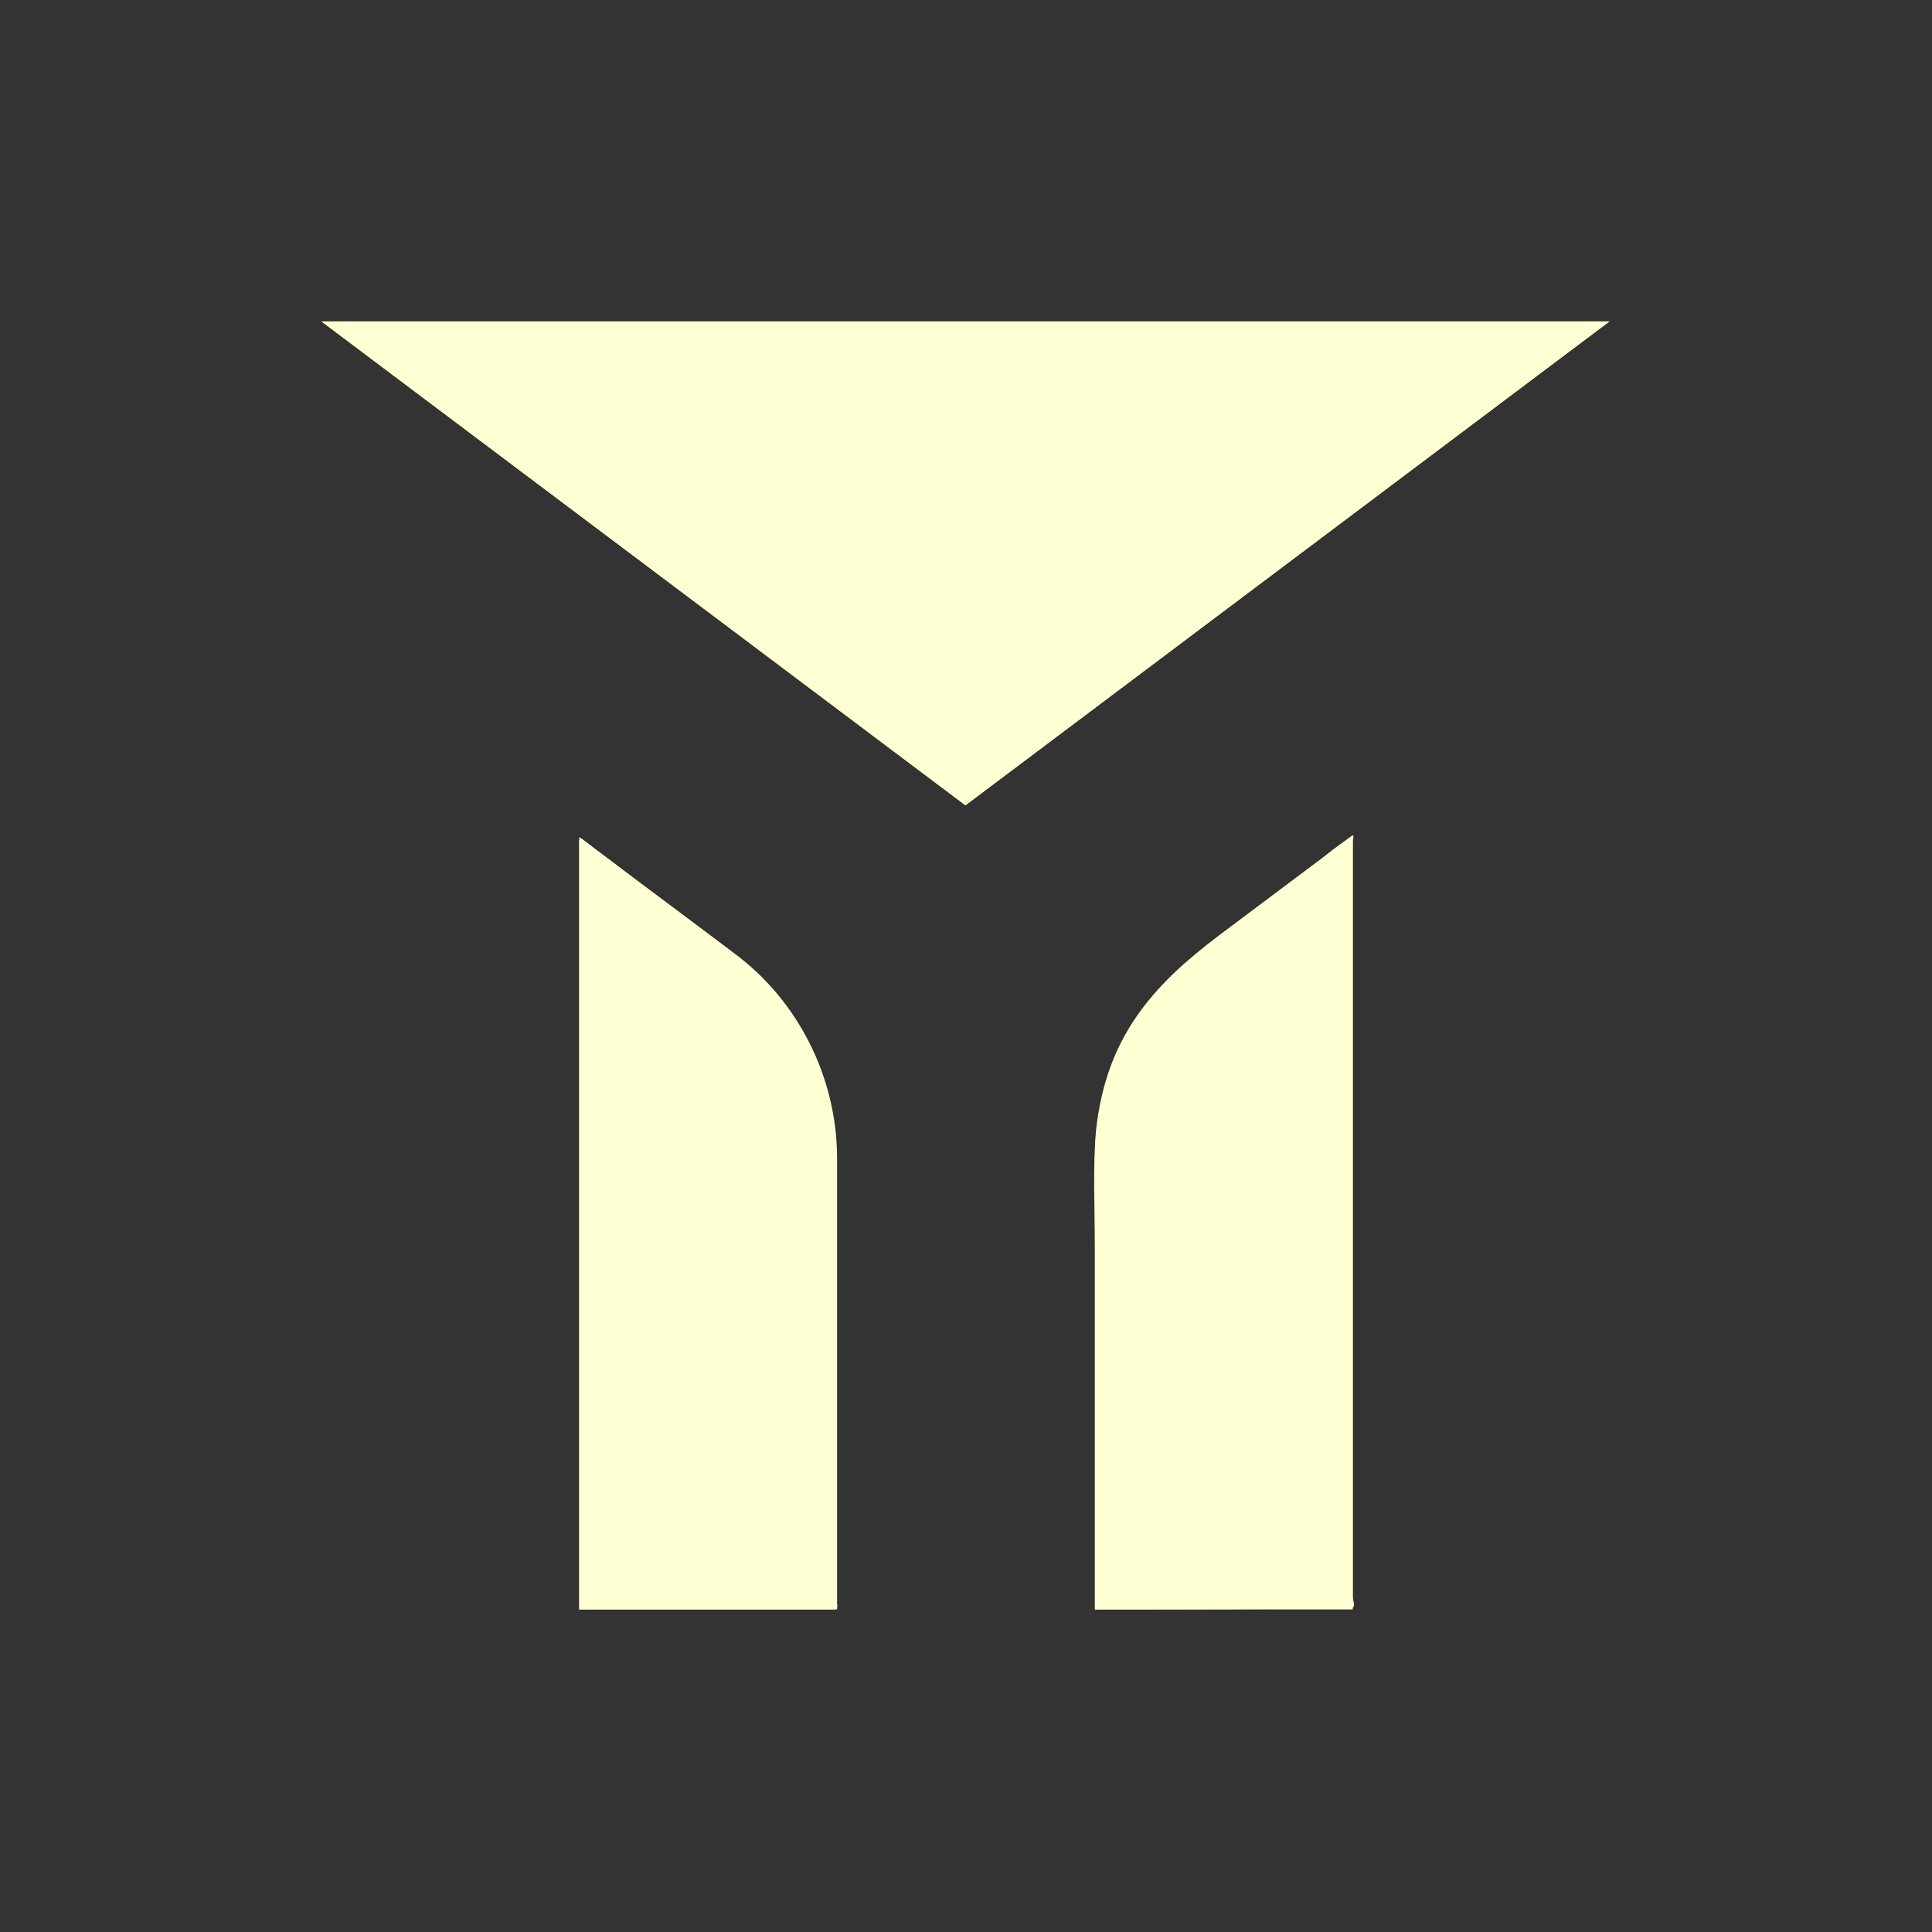 <?xml version="1.0" encoding="utf-8"?>
<!-- Generator: Adobe Illustrator 19.0.0, SVG Export Plug-In . SVG Version: 6.00 Build 0)  -->
<svg version="1.1" id="图层_1" xmlns="http://www.w3.org/2000/svg" xmlns:xlink="http://www.w3.org/1999/xlink" x="0px" y="0px"
	 viewBox="-426 299.9 170.1 170.1" style="enable-background:new -426 299.9 170.1 170.1;" xml:space="preserve">
<rect x="-426" y="299.9" width="170.1" height="170.1" fill="#333333" stroke="none"/>
<style type="text/css">
	.st0{display:none;}
	.st1{display:inline;}
	.st2{fill:none;stroke:#232323;stroke-width:0.283;stroke-linecap:round;stroke-linejoin:round;}
	.st3{fill:none;stroke:#232323;stroke-width:0.283;stroke-linecap:round;stroke-linejoin:round;stroke-dasharray:0,0.709;}
	.st4{display:inline;fill:none;stroke:#BBC0FF;stroke-width:0.709;stroke-linecap:round;stroke-linejoin:round;}
	.st5{display:inline;fill:#BBC0FF;fill-opacity:0.47;stroke:#BBC0FF;stroke-miterlimit:10;}
	.st6{display:inline;fill:none;stroke:#BBC0FF;stroke-width:1.417;stroke-linecap:round;stroke-linejoin:round;}
	.st7{fill:#FEFFD2;}
</style>
<g id="aux" class="st0">
	<g class="st1">
		<g>
			<line class="st2" x1="-272.9" y1="430.3" x2="-272.9" y2="430.3"/>
			<line class="st3" x1="-273.6" y1="430.3" x2="-408.6" y2="430.3"/>
			<line class="st2" x1="-409" y1="430.3" x2="-409" y2="430.3"/>
		</g>
	</g>
	<g class="st1">
		<g>
			<line class="st2" x1="-272.9" y1="424.6" x2="-272.9" y2="424.6"/>
			<line class="st3" x1="-273.6" y1="424.6" x2="-408.6" y2="424.6"/>
			<line class="st2" x1="-409" y1="424.6" x2="-409" y2="424.6"/>
		</g>
	</g>
	<g class="st1">
		<g>
			<line class="st2" x1="-272.9" y1="419" x2="-272.9" y2="419"/>
			<line class="st3" x1="-273.6" y1="419" x2="-408.6" y2="419"/>
			<line class="st2" x1="-409" y1="419" x2="-409" y2="419"/>
		</g>
	</g>
	<g class="st1">
		<g>
			<line class="st2" x1="-272.9" y1="413.3" x2="-272.9" y2="413.3"/>
			<line class="st3" x1="-273.6" y1="413.3" x2="-408.6" y2="413.3"/>
			<line class="st2" x1="-409" y1="413.3" x2="-409" y2="413.3"/>
		</g>
	</g>
	<g class="st1">
		<g>
			<line class="st2" x1="-272.9" y1="407.6" x2="-272.9" y2="407.6"/>
			<line class="st3" x1="-273.6" y1="407.6" x2="-408.6" y2="407.6"/>
			<line class="st2" x1="-409" y1="407.6" x2="-409" y2="407.6"/>
		</g>
	</g>
	<g class="st1">
		<g>
			<line class="st2" x1="-272.9" y1="401.9" x2="-272.9" y2="401.9"/>
			<line class="st3" x1="-273.6" y1="401.9" x2="-408.6" y2="401.9"/>
			<line class="st2" x1="-409" y1="401.9" x2="-409" y2="401.9"/>
		</g>
	</g>
	<g class="st1">
		<g>
			<line class="st2" x1="-272.9" y1="396.3" x2="-272.9" y2="396.3"/>
			<line class="st3" x1="-273.6" y1="396.3" x2="-408.6" y2="396.3"/>
			<line class="st2" x1="-409" y1="396.3" x2="-409" y2="396.3"/>
		</g>
	</g>
	<g class="st1">
		<g>
			<line class="st2" x1="-272.9" y1="390.6" x2="-272.9" y2="390.6"/>
			<line class="st3" x1="-273.6" y1="390.6" x2="-408.6" y2="390.6"/>
			<line class="st2" x1="-409" y1="390.6" x2="-409" y2="390.6"/>
		</g>
	</g>
	<g class="st1">
		<g>
			<line class="st2" x1="-272.9" y1="384.9" x2="-272.9" y2="384.9"/>
			<line class="st3" x1="-273.6" y1="384.9" x2="-408.6" y2="384.9"/>
			<line class="st2" x1="-409" y1="384.9" x2="-409" y2="384.9"/>
		</g>
	</g>
	<g class="st1">
		<g>
			<line class="st2" x1="-272.9" y1="379.3" x2="-272.9" y2="379.3"/>
			<line class="st3" x1="-273.6" y1="379.3" x2="-408.6" y2="379.3"/>
			<line class="st2" x1="-409" y1="379.3" x2="-409" y2="379.3"/>
		</g>
	</g>
	<g class="st1">
		<g>
			<line class="st2" x1="-272.9" y1="373.6" x2="-272.9" y2="373.6"/>
			<line class="st3" x1="-273.6" y1="373.6" x2="-408.6" y2="373.6"/>
			<line class="st2" x1="-409" y1="373.6" x2="-409" y2="373.6"/>
		</g>
	</g>
	<g class="st1">
		<g>
			<line class="st2" x1="-272.9" y1="436" x2="-272.9" y2="436"/>
			<line class="st3" x1="-273.6" y1="436" x2="-408.6" y2="436"/>
			<line class="st2" x1="-409" y1="436" x2="-409" y2="436"/>
		</g>
	</g>
	<g class="st1">
		<g>
			<line class="st2" x1="-272.9" y1="362.3" x2="-272.9" y2="362.3"/>
			<line class="st3" x1="-273.6" y1="362.3" x2="-408.6" y2="362.3"/>
			<line class="st2" x1="-409" y1="362.3" x2="-409" y2="362.3"/>
		</g>
	</g>
	<g class="st1">
		<g>
			<line class="st2" x1="-272.9" y1="356.6" x2="-272.9" y2="356.6"/>
			<line class="st3" x1="-273.6" y1="356.6" x2="-408.6" y2="356.6"/>
			<line class="st2" x1="-409" y1="356.6" x2="-409" y2="356.6"/>
		</g>
	</g>
	<g class="st1">
		<g>
			<line class="st2" x1="-272.9" y1="350.9" x2="-272.9" y2="350.9"/>
			<line class="st3" x1="-273.6" y1="350.9" x2="-408.6" y2="350.9"/>
			<line class="st2" x1="-409" y1="350.9" x2="-409" y2="350.9"/>
		</g>
	</g>
	<g class="st1">
		<g>
			<line class="st2" x1="-272.9" y1="345.3" x2="-272.9" y2="345.3"/>
			<line class="st3" x1="-273.6" y1="345.3" x2="-408.6" y2="345.3"/>
			<line class="st2" x1="-409" y1="345.3" x2="-409" y2="345.3"/>
		</g>
	</g>
	<g class="st1">
		<g>
			<line class="st2" x1="-272.9" y1="339.6" x2="-272.9" y2="339.6"/>
			<line class="st3" x1="-273.6" y1="339.6" x2="-408.6" y2="339.6"/>
			<line class="st2" x1="-409" y1="339.6" x2="-409" y2="339.6"/>
		</g>
	</g>
	<g class="st1">
		<g>
			<line class="st2" x1="-272.9" y1="333.9" x2="-272.9" y2="333.9"/>
			<line class="st3" x1="-273.6" y1="333.9" x2="-408.6" y2="333.9"/>
			<line class="st2" x1="-409" y1="333.9" x2="-409" y2="333.9"/>
		</g>
	</g>
	<g class="st1">
		<g>
			<line class="st2" x1="-272.9" y1="328.2" x2="-272.9" y2="328.2"/>
			<line class="st3" x1="-273.6" y1="328.2" x2="-408.6" y2="328.2"/>
			<line class="st2" x1="-409" y1="328.2" x2="-409" y2="328.2"/>
		</g>
	</g>
	<g class="st1">
		<g>
			<line class="st2" x1="-272.9" y1="441.6" x2="-272.9" y2="441.6"/>
			<line class="st3" x1="-273.6" y1="441.6" x2="-408.6" y2="441.6"/>
			<line class="st2" x1="-409" y1="441.6" x2="-409" y2="441.6"/>
		</g>
	</g>
	<g class="st1">
		<g>
			<line class="st2" x1="-397.7" y1="316.9" x2="-397.7" y2="316.9"/>
			<line class="st3" x1="-397.7" y1="317.6" x2="-397.7" y2="452.6"/>
			<line class="st2" x1="-397.7" y1="453" x2="-397.7" y2="453"/>
		</g>
	</g>
	<g class="st1">
		<g>
			<line class="st2" x1="-392" y1="316.9" x2="-392" y2="316.9"/>
			<line class="st3" x1="-392" y1="317.6" x2="-392" y2="452.6"/>
			<line class="st2" x1="-392" y1="453" x2="-392" y2="453"/>
		</g>
	</g>
	<g class="st1">
		<g>
			<line class="st2" x1="-386.3" y1="316.9" x2="-386.3" y2="316.9"/>
			<line class="st3" x1="-386.3" y1="317.6" x2="-386.3" y2="452.6"/>
			<line class="st2" x1="-386.3" y1="453" x2="-386.3" y2="453"/>
		</g>
	</g>
	<g class="st1">
		<g>
			<line class="st2" x1="-380.6" y1="316.9" x2="-380.6" y2="316.9"/>
			<line class="st3" x1="-380.6" y1="317.6" x2="-380.6" y2="452.6"/>
			<line class="st2" x1="-380.6" y1="453" x2="-380.6" y2="453"/>
		</g>
	</g>
	<g class="st1">
		<g>
			<line class="st2" x1="-375" y1="316.9" x2="-375" y2="316.9"/>
			<line class="st3" x1="-375" y1="317.6" x2="-375" y2="452.6"/>
			<line class="st2" x1="-375" y1="453" x2="-375" y2="453"/>
		</g>
	</g>
	<g class="st1">
		<g>
			<line class="st2" x1="-369.3" y1="316.9" x2="-369.3" y2="316.9"/>
			<line class="st3" x1="-369.3" y1="317.6" x2="-369.3" y2="452.6"/>
			<line class="st2" x1="-369.3" y1="453" x2="-369.3" y2="453"/>
		</g>
	</g>
	<g class="st1">
		<g>
			<line class="st2" x1="-363.6" y1="316.9" x2="-363.6" y2="316.9"/>
			<line class="st3" x1="-363.6" y1="317.6" x2="-363.6" y2="452.6"/>
			<line class="st2" x1="-363.6" y1="453" x2="-363.6" y2="453"/>
		</g>
	</g>
	<g class="st1">
		<g>
			<line class="st2" x1="-358" y1="316.9" x2="-358" y2="316.9"/>
			<line class="st3" x1="-358" y1="317.6" x2="-358" y2="452.6"/>
			<line class="st2" x1="-358" y1="453" x2="-358" y2="453"/>
		</g>
	</g>
	<g class="st1">
		<g>
			<line class="st2" x1="-352.3" y1="316.9" x2="-352.3" y2="316.9"/>
			<line class="st3" x1="-352.3" y1="317.6" x2="-352.3" y2="452.6"/>
			<line class="st2" x1="-352.3" y1="453" x2="-352.3" y2="453"/>
		</g>
	</g>
	<g class="st1">
		<g>
			<line class="st2" x1="-346.6" y1="316.9" x2="-346.6" y2="316.9"/>
			<line class="st3" x1="-346.6" y1="317.6" x2="-346.6" y2="452.6"/>
			<line class="st2" x1="-346.6" y1="453" x2="-346.6" y2="453"/>
		</g>
	</g>
	<g class="st1">
		<g>
			<line class="st2" x1="-341" y1="316.9" x2="-341" y2="316.9"/>
			<line class="st3" x1="-341" y1="317.6" x2="-341" y2="452.6"/>
			<line class="st2" x1="-341" y1="453" x2="-341" y2="453"/>
		</g>
	</g>
	<g class="st1">
		<g>
			<line class="st2" x1="-335.3" y1="316.9" x2="-335.3" y2="316.9"/>
			<line class="st3" x1="-335.3" y1="317.6" x2="-335.3" y2="452.6"/>
			<line class="st2" x1="-335.3" y1="453" x2="-335.3" y2="453"/>
		</g>
	</g>
	<g class="st1">
		<g>
			<line class="st2" x1="-329.6" y1="316.9" x2="-329.6" y2="316.9"/>
			<line class="st3" x1="-329.6" y1="317.6" x2="-329.6" y2="452.6"/>
			<line class="st2" x1="-329.6" y1="453" x2="-329.6" y2="453"/>
		</g>
	</g>
	<g class="st1">
		<g>
			<line class="st2" x1="-324" y1="316.9" x2="-324" y2="316.9"/>
			<line class="st3" x1="-324" y1="317.6" x2="-324" y2="452.6"/>
			<line class="st2" x1="-324" y1="453" x2="-324" y2="453"/>
		</g>
	</g>
	<g class="st1">
		<g>
			<line class="st2" x1="-318.3" y1="316.9" x2="-318.3" y2="316.9"/>
			<line class="st3" x1="-318.3" y1="317.6" x2="-318.3" y2="452.6"/>
			<line class="st2" x1="-318.3" y1="453" x2="-318.3" y2="453"/>
		</g>
	</g>
	<g class="st1">
		<g>
			<line class="st2" x1="-312.6" y1="316.9" x2="-312.6" y2="316.9"/>
			<line class="st3" x1="-312.6" y1="317.6" x2="-312.6" y2="452.6"/>
			<line class="st2" x1="-312.6" y1="453" x2="-312.6" y2="453"/>
		</g>
	</g>
	<g class="st1">
		<g>
			<line class="st2" x1="-306.9" y1="316.9" x2="-306.9" y2="316.9"/>
			<line class="st3" x1="-306.9" y1="317.6" x2="-306.9" y2="452.6"/>
			<line class="st2" x1="-306.9" y1="453" x2="-306.9" y2="453"/>
		</g>
	</g>
	<g class="st1">
		<g>
			<line class="st2" x1="-301.3" y1="316.9" x2="-301.3" y2="316.9"/>
			<line class="st3" x1="-301.3" y1="317.6" x2="-301.3" y2="452.6"/>
			<line class="st2" x1="-301.3" y1="453" x2="-301.3" y2="453"/>
		</g>
	</g>
	<g class="st1">
		<g>
			<line class="st2" x1="-295.6" y1="316.9" x2="-295.6" y2="316.9"/>
			<line class="st3" x1="-295.6" y1="317.6" x2="-295.6" y2="452.6"/>
			<line class="st2" x1="-295.6" y1="453" x2="-295.6" y2="453"/>
		</g>
	</g>
	<g class="st1">
		<g>
			<line class="st2" x1="-289.9" y1="316.9" x2="-289.9" y2="316.9"/>
			<line class="st3" x1="-289.9" y1="317.6" x2="-289.9" y2="452.6"/>
			<line class="st2" x1="-289.9" y1="453" x2="-289.9" y2="453"/>
		</g>
	</g>
	<g class="st1">
		<g>
			<line class="st2" x1="-284.3" y1="316.9" x2="-284.3" y2="316.9"/>
			<line class="st3" x1="-284.3" y1="317.6" x2="-284.3" y2="452.6"/>
			<line class="st2" x1="-284.3" y1="453" x2="-284.3" y2="453"/>
		</g>
	</g>
	<g class="st1">
		<g>
			<line class="st2" x1="-272.9" y1="367.9" x2="-272.9" y2="367.9"/>
			<line class="st3" x1="-273.6" y1="367.9" x2="-408.6" y2="367.9"/>
			<line class="st2" x1="-409" y1="367.9" x2="-409" y2="367.9"/>
		</g>
	</g>
</g>
<g id="_x3F__x3F__x3F_" class="st0">
	<rect x="-341" y="328.2" class="st4" width="56.7" height="56.7"/>
	<rect x="-397.7" y="384.9" class="st4" width="56.7" height="56.7"/>
	<rect x="-397.7" y="328.2" class="st4" width="56.7" height="56.7"/>
	<circle class="st4" cx="-306.9" cy="401.9" r="22.7"/>
	<polygon class="st5" points="-397.7,328.2 -284.3,328.2 -341,370.8 	"/>
	<path class="st5" d="M-329.6,441.6c0-13.2,0-26.5,0-39.7c0-7.1,3.4-13.9,9.1-18.1c4.5-3.4,9.1-6.8,13.6-10.2c0,22.7,0,45.4,0,68
		C-314.5,441.6-322.1,441.6-329.6,441.6z"/>
	<path class="st5" d="M-352.3,441.6c0-13.2,0-26.5,0-39.7c0-7.1-3.4-13.9-9.1-18.1c-4.5-3.4-9.1-6.8-13.6-10.2c0,22.7,0,45.4,0,68
		C-367.4,441.6-359.9,441.6-352.3,441.6z"/>
	<rect x="-397.7" y="328.2" class="st6" width="113.4" height="113.4"/>
	<line class="st4" x1="-261.6" y1="399.1" x2="-420.3" y2="399.1"/>
	<line class="st4" x1="-261.6" y1="370.8" x2="-420.3" y2="370.8"/>
	<line class="st4" x1="-329.6" y1="464.3" x2="-329.6" y2="305.6"/>
	<line class="st4" x1="-352.3" y1="464.3" x2="-352.3" y2="305.6"/>
	<line class="st4" x1="-375" y1="464.3" x2="-375" y2="305.6"/>
	<circle class="st4" cx="-375" cy="401.9" r="22.7"/>
	<line class="st4" x1="-306.9" y1="464.3" x2="-306.9" y2="305.6"/>
	<polyline class="st4" points="-397.7,356.6 -341,399.1 -284.3,356.6 	"/>
	<polyline class="st4" points="-397.7,342.4 -341,384.9 -284.3,342.4 	"/>
	<polyline class="st4" points="-397.7,328.2 -341,370.8 -284.3,328.2 	"/>
	<rect x="-341" y="384.9" class="st4" width="56.7" height="56.7"/>
</g>
<g id="图层_4">
	<g>
		<polygon class="st7" points="-397.7,328.2 -341,370.8 -284.3,328.2 		"/>
		<polygon class="st7" points="-397.7,328.2 -284.3,328.2 -341,370.8 		"/>
		<path class="st7" d="M-375,441.6c0-14,0-28.1,0-42.1c0-7,0-14,0-21.1c0-0.9,0-1.8,0-2.6c0-0.4,0-0.9,0-1.3c0-0.3-0.1-1,0.3-0.7
			c1.4,1.1,2.8,2.1,4.2,3.2c2.8,2.1,5.6,4.2,8.4,6.3c5.8,4.4,9.5,10.4,9.7,17.8c0.2,7,0,14,0,21.1c0,3.5,0,7,0,10.5
			c0,1.8,0,3.5,0,5.3c0,0.9,0,1.8,0,2.6c0,0.4,0.4,1-0.3,1c-0.4,0-0.9,0-1.3,0C-360.9,441.6-368,441.6-375,441.6z"/>
		<path class="st7" d="M-329.6,441.6c0-7,0-14,0-21.1c0-3.5,0-7,0-10.6c0-3.5-0.2-7,0.1-10.5c0.9-8.1,4.8-12.6,10.9-17.2
			c2.8-2.1,5.6-4.2,8.4-6.3c0.7-0.5,1.4-1.1,2.1-1.6c0.4-0.3,0.7-0.5,1.1-0.8c0.3-0.2,0.1,0.3,0.1,0.5c0,0.2,0,0.4,0,0.7
			c0,1.8,0,3.5,0,5.3c0,14,0,28.1,0,42.1c0,3.5,0,7,0,10.5c0,1.8,0,3.5,0,5.3c0,0.9,0,1.8,0,2.6c0,0.4,0.4,1-0.3,1
			c-0.4,0-0.9,0-1.3,0C-315.6,441.6-322.6,441.6-329.6,441.6z"/>
		<path class="st7" d="M-329.6,441.6c0-13.2,0-26.5,0-39.7c0-7.1,3.4-13.9,9.1-18.1c4.5-3.4,9.1-6.8,13.6-10.2c0,22.7,0,45.4,0,68
			C-314.5,441.6-322.1,441.6-329.6,441.6z"/>
		<path class="st7" d="M-352.3,441.6c0-13.2,0-26.5,0-39.7c0-7.1-3.4-13.9-9.1-18.1c-4.5-3.4-9.1-6.8-13.6-10.2c0,22.7,0,45.4,0,68
			C-367.4,441.6-359.9,441.6-352.3,441.6z"/>
	</g>
</g>
<g id="Viewport_Boundary">
</g>
</svg>
